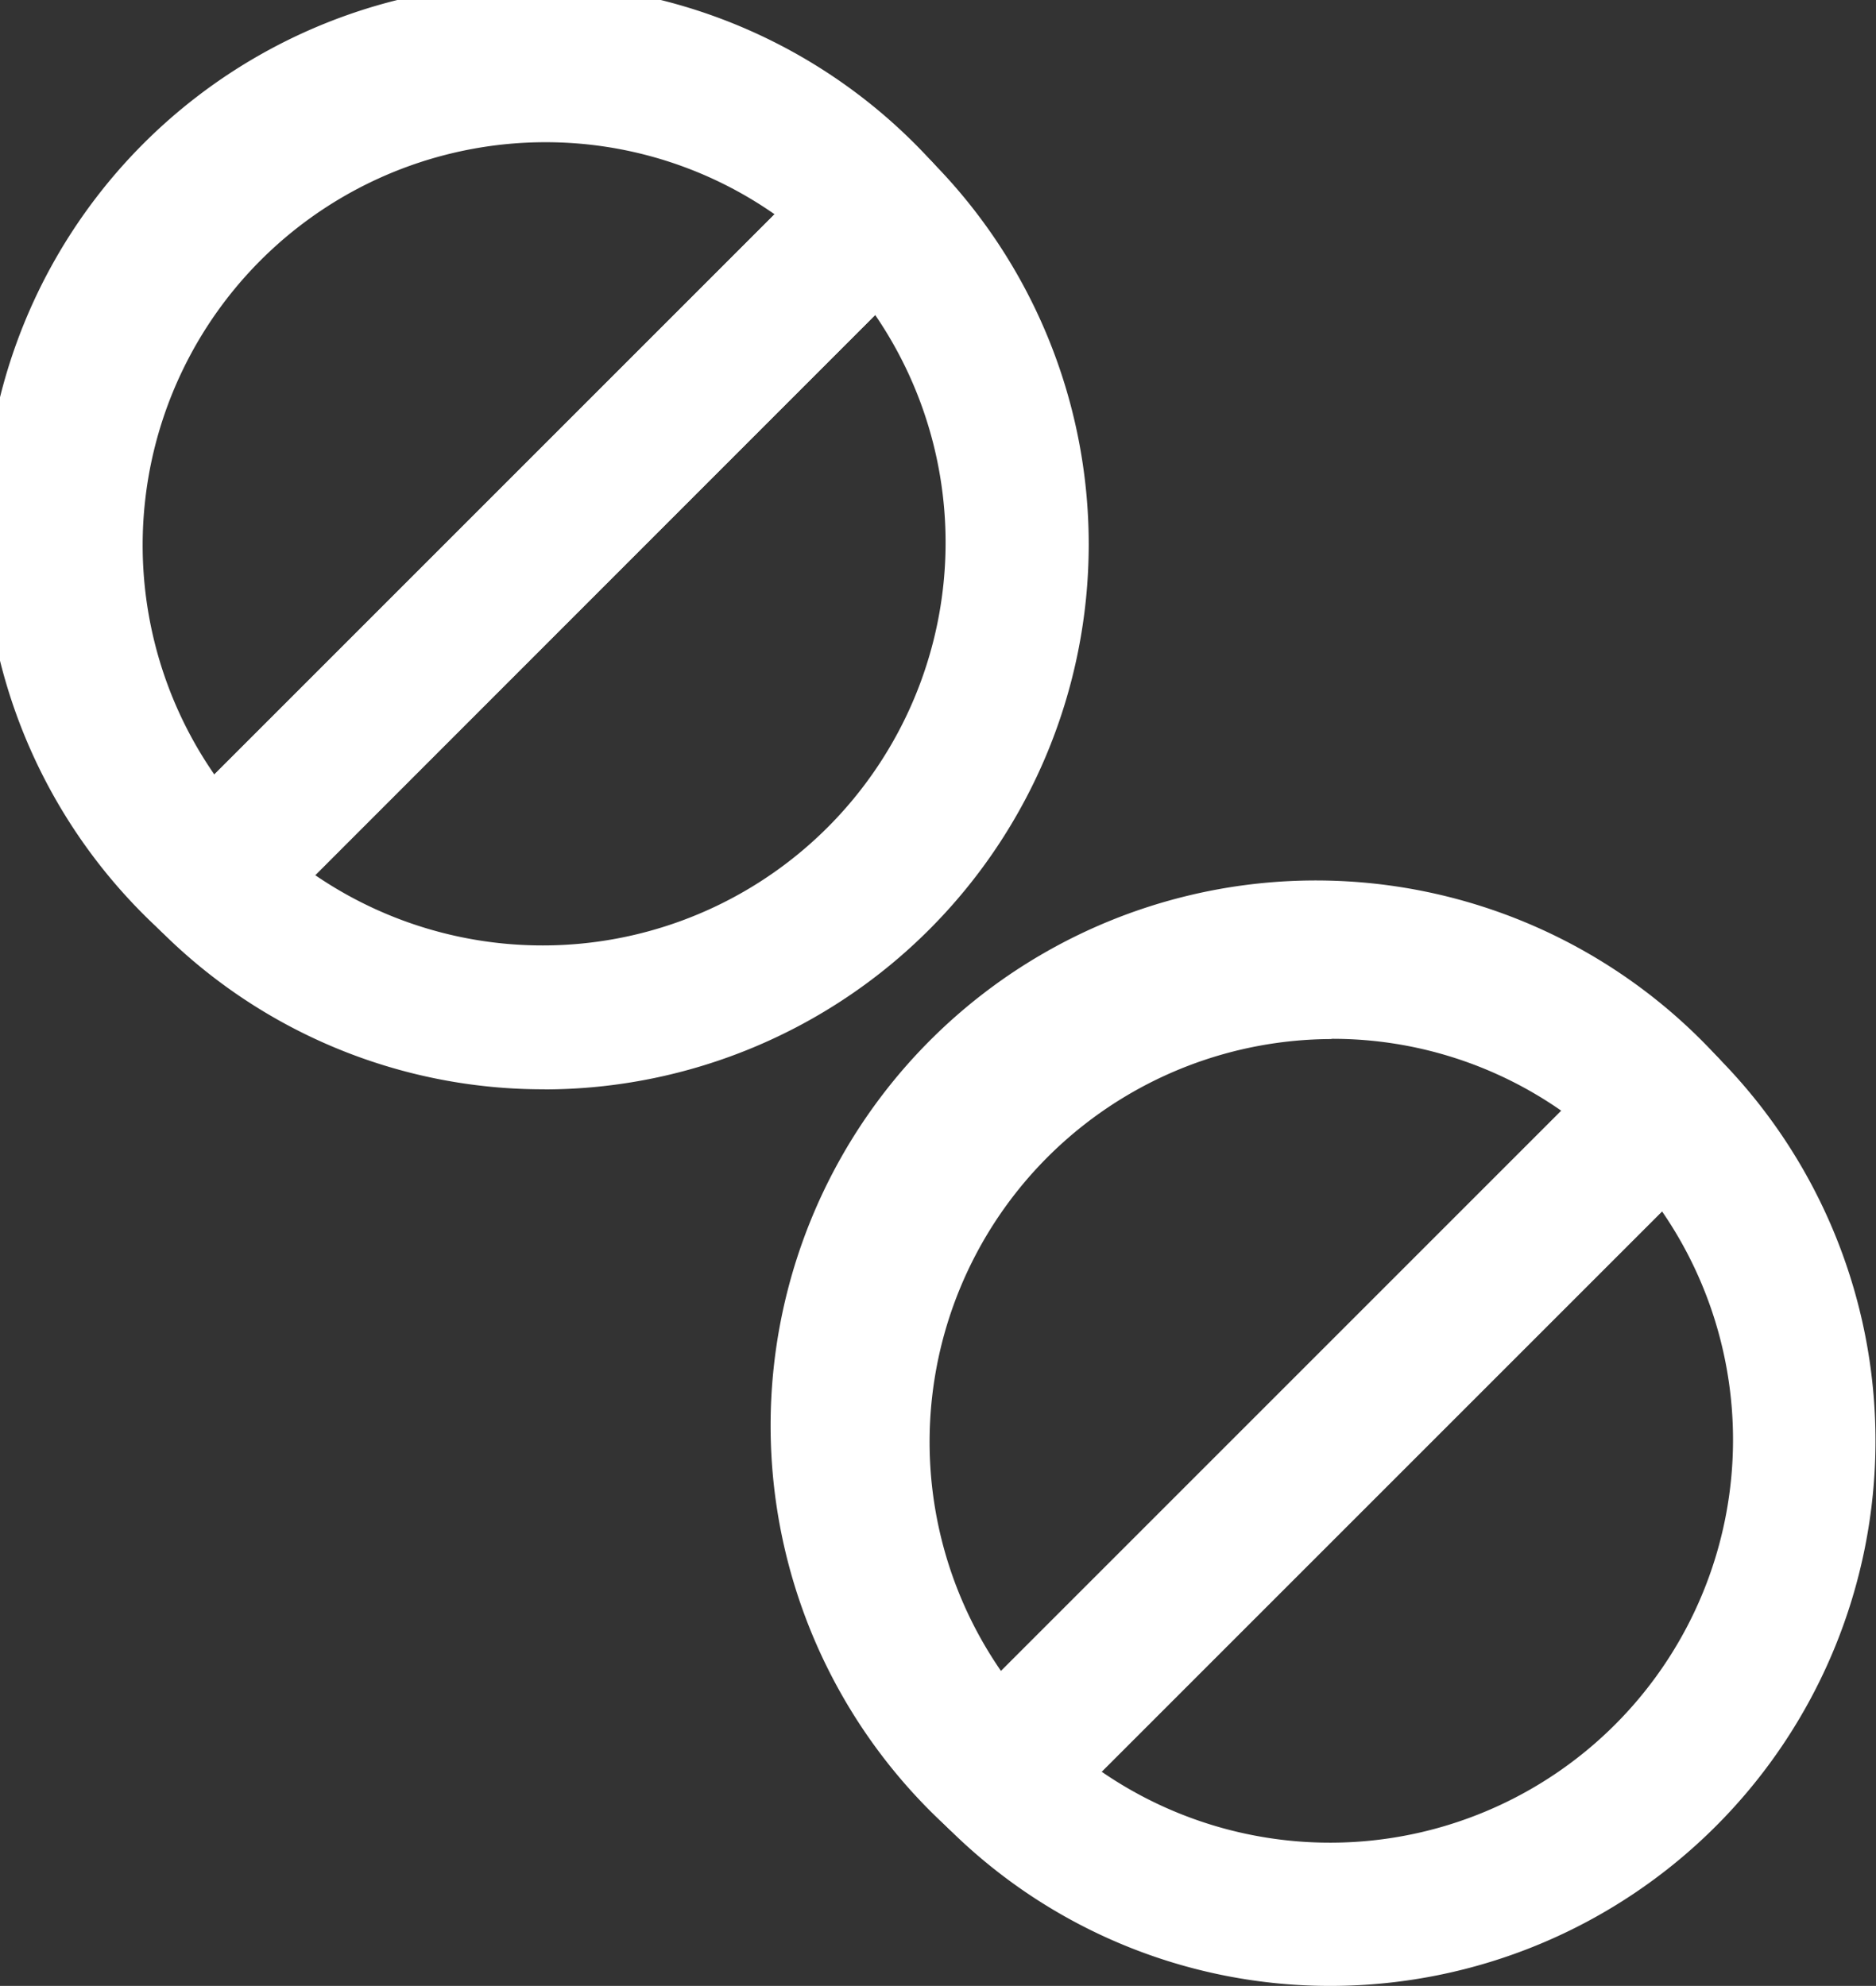 <svg xmlns="http://www.w3.org/2000/svg" xmlns:xlink="http://www.w3.org/1999/xlink" width="15.828" height="16.758" viewBox="0 0 15.828 16.758">
    <rect x="0" y="0" width="15.828" height="16.758" fill="#333333" stroke="none"/>
    <defs>
        <clipPath id="clip-path">
            <rect id="사각형_232" data-name="사각형 232" width="15.828" height="16.758" fill="#fff"/>
        </clipPath>
    </defs>
    <g id="그룹_995" data-name="그룹 995" transform="translate(0 0)" style="isolation: isolate">
        <g id="그룹_593" data-name="그룹 593" transform="translate(0 0)" clip-path="url(#clip-path)">
            <path id="패스_137" data-name="패스 137" d="M6.349,10.945A4.564,4.564,0,0,1,3.1,9.6a.6.6,0,0,1,0-.849L8.749,3.1a.6.6,0,0,1,.849,0,4.6,4.6,0,0,1-3.25,7.846M4.411,9.137A3.4,3.4,0,0,0,9.137,4.411Z" transform="translate(-1.753 -1.753)" fill="#fff"/>
            <path id="패스_138" data-name="패스 138" d="M1.771,8.022a.6.6,0,0,1-.425-.176,4.6,4.6,0,1,1,6.5-6.5.6.6,0,0,1,0,.85L2.2,7.846a.6.6,0,0,1-.425.176M4.6,1.2A3.4,3.4,0,0,0,1.808,6.535L6.535,1.808A3.371,3.371,0,0,0,4.6,1.2m-2.825.57h0Z" transform="translate(0 0)" fill="#fff"/>
            <path id="패스_139" data-name="패스 139" d="M22.926,29.837a4.564,4.564,0,0,1-3.25-1.347.6.6,0,0,1,0-.849l5.65-5.65a.6.6,0,0,1,.849,0,4.6,4.6,0,0,1-3.25,7.846m-1.939-1.808A3.4,3.4,0,0,0,25.714,23.3Z" transform="translate(-11.692 -13.079)" fill="#fff"/>
            <path id="패스_140" data-name="패스 140" d="M18.352,26.915a.6.6,0,0,1-.425-.176,4.6,4.6,0,1,1,6.5-6.5.6.6,0,0,1,0,.85l-5.65,5.65a.6.6,0,0,1-.425.176m2.825-6.82a3.4,3.4,0,0,0-2.788,5.333L23.116,20.7a3.371,3.371,0,0,0-1.939-.607m-2.825.57h0Z" transform="translate(-9.943 -11.327)" fill="#fff"/>
        </g>
    </g>
</svg>
